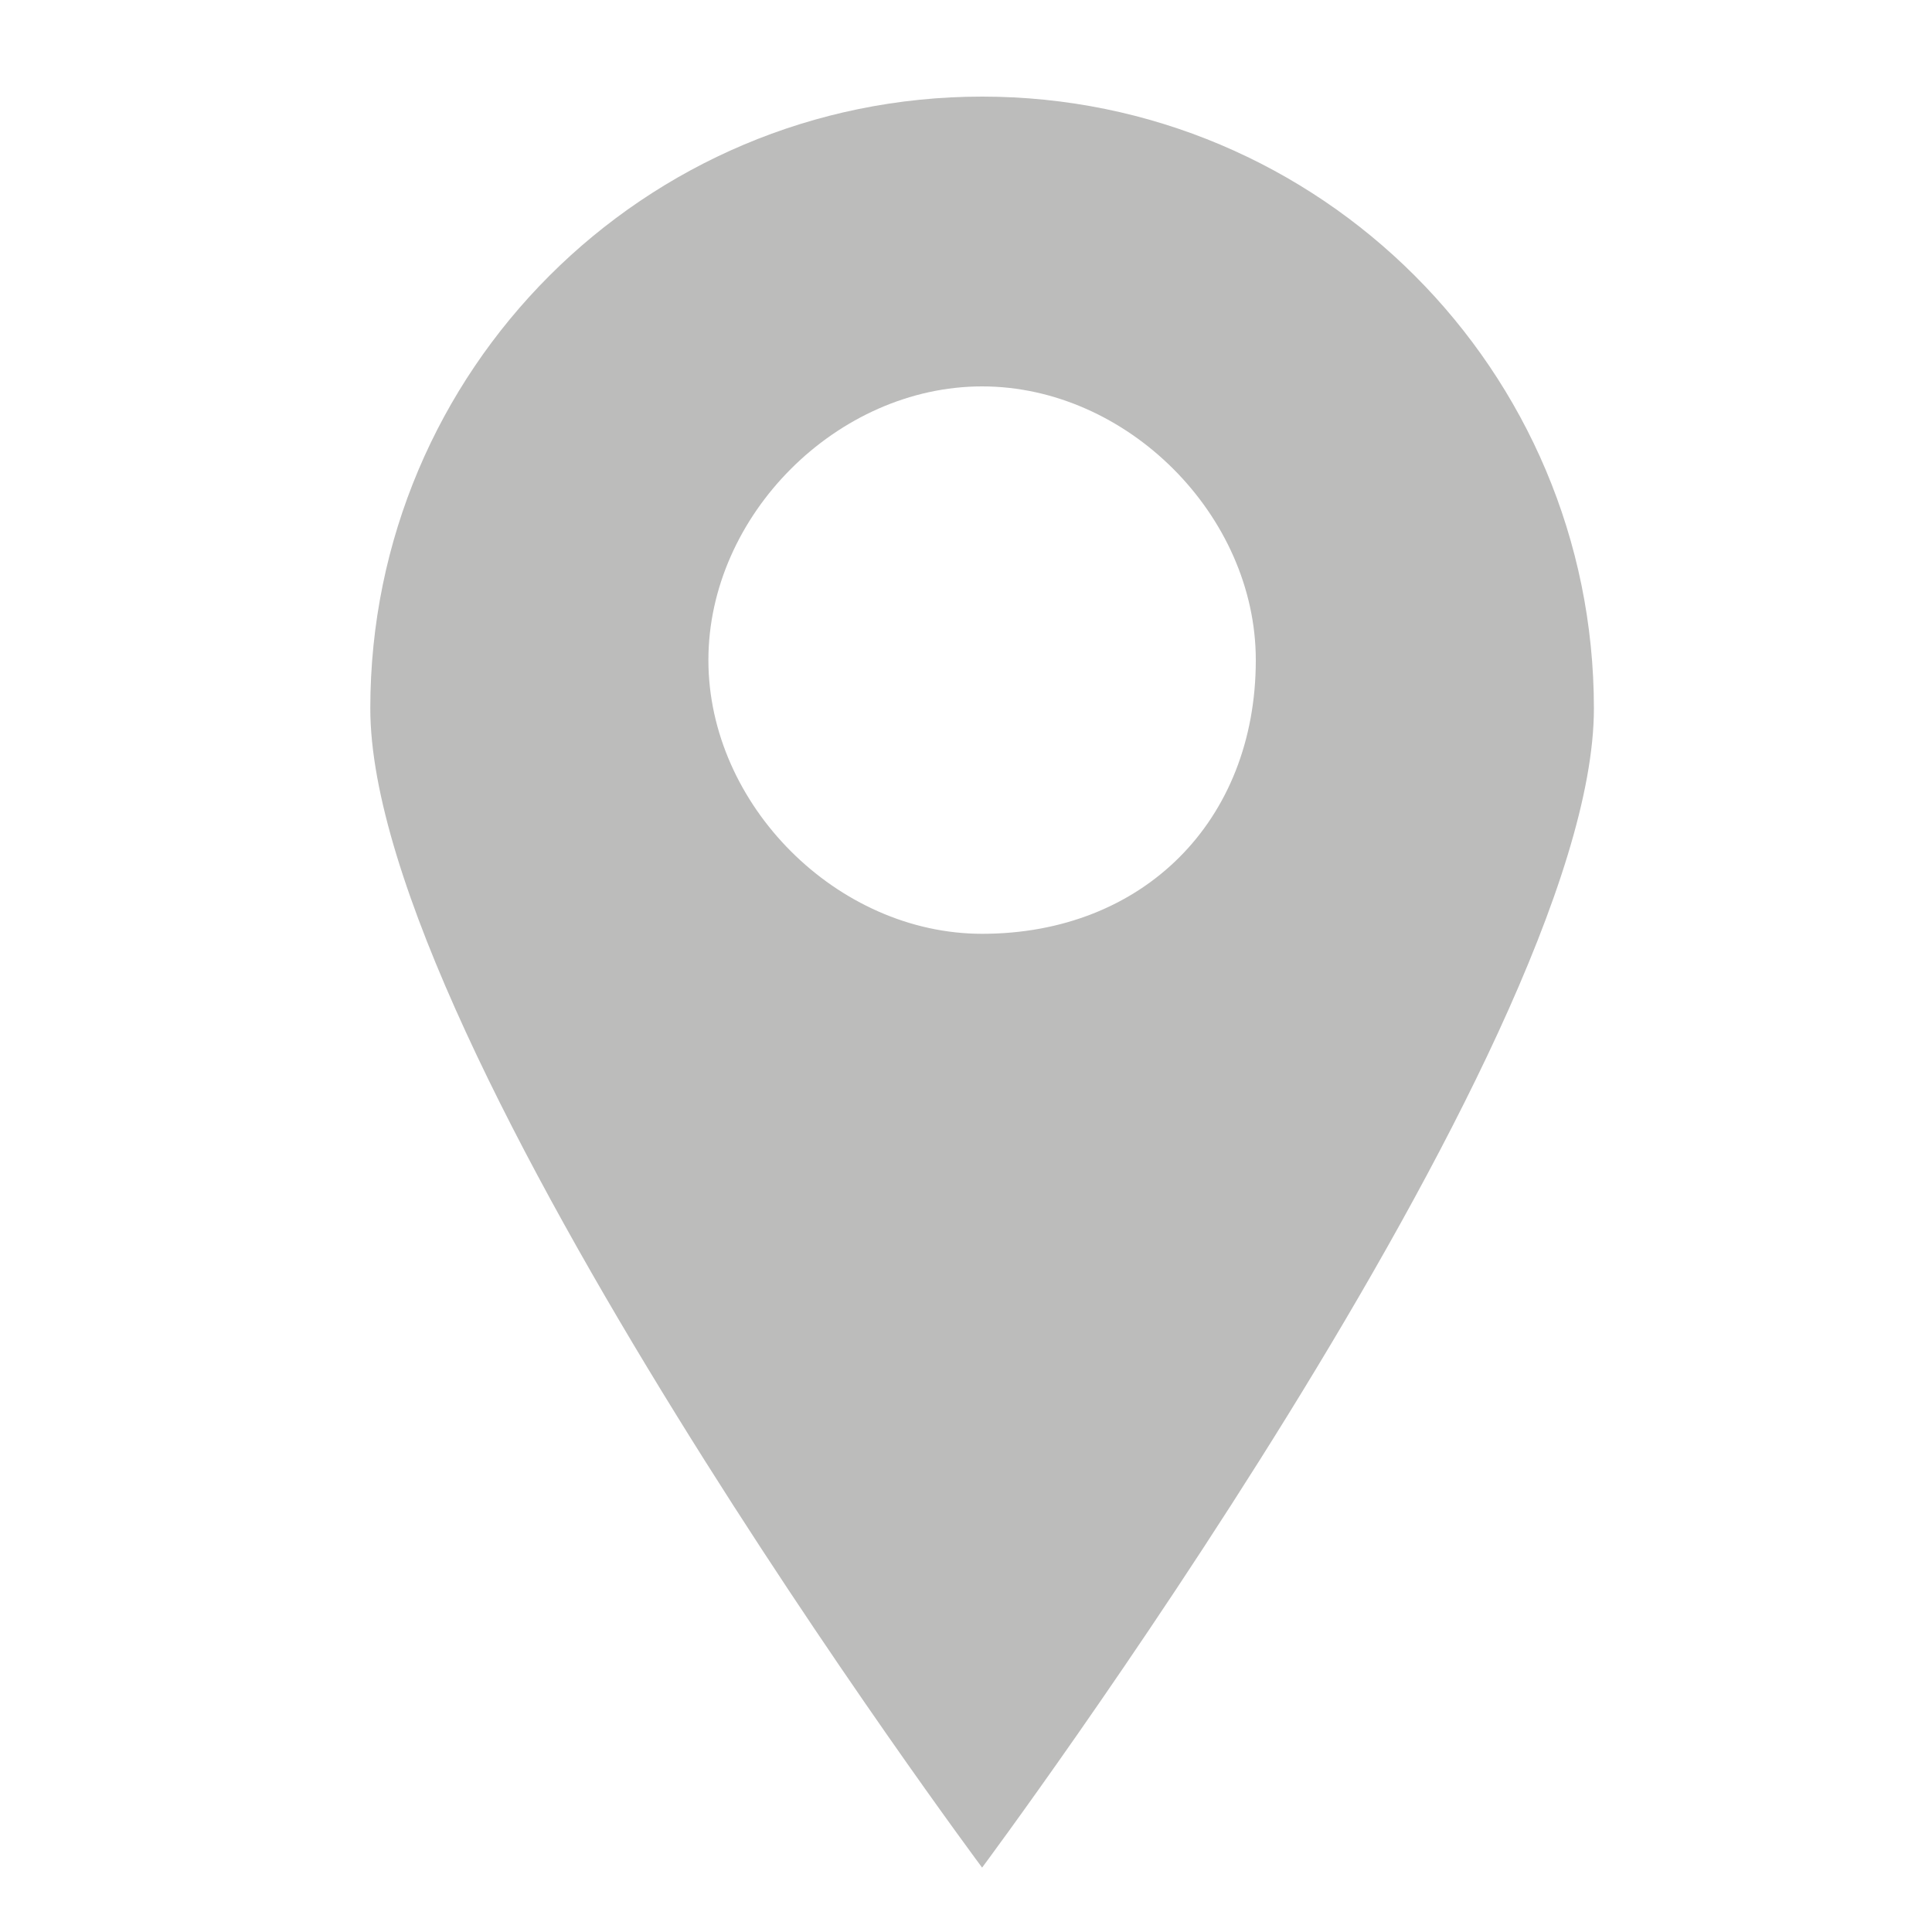<?xml version="1.0" encoding="utf-8"?>
<!-- Generator: Adobe Illustrator 19.0.0, SVG Export Plug-In . SVG Version: 6.00 Build 0)  -->
<svg version="1.1" id="图层_1" xmlns="http://www.w3.org/2000/svg" xmlns:xlink="http://www.w3.org/1999/xlink" x="0px" y="0px"
	 viewBox="0 0 12 12" style="enable-background:new 0 0 12 12;" xml:space="preserve">
<style type="text/css">
	.st0{fill:#BCBCBB;}
</style>
<path id="XMLID_1932_" class="st0" d="M6.1,0.6C4,0.6,2.3,2.3,2.3,4.4c0,2.1,3.8,7.2,3.8,7.2s3.8-5.1,3.8-7.2
	C9.9,2.3,8.2,0.6,6.1,0.6z M6.1,5.8c-0.9,0-1.7-0.8-1.7-1.7c0-0.9,0.8-1.7,1.7-1.7c0.9,0,1.7,0.8,1.7,1.7C7.8,5.1,7.1,5.8,6.1,5.8z"
	/>
</svg>
